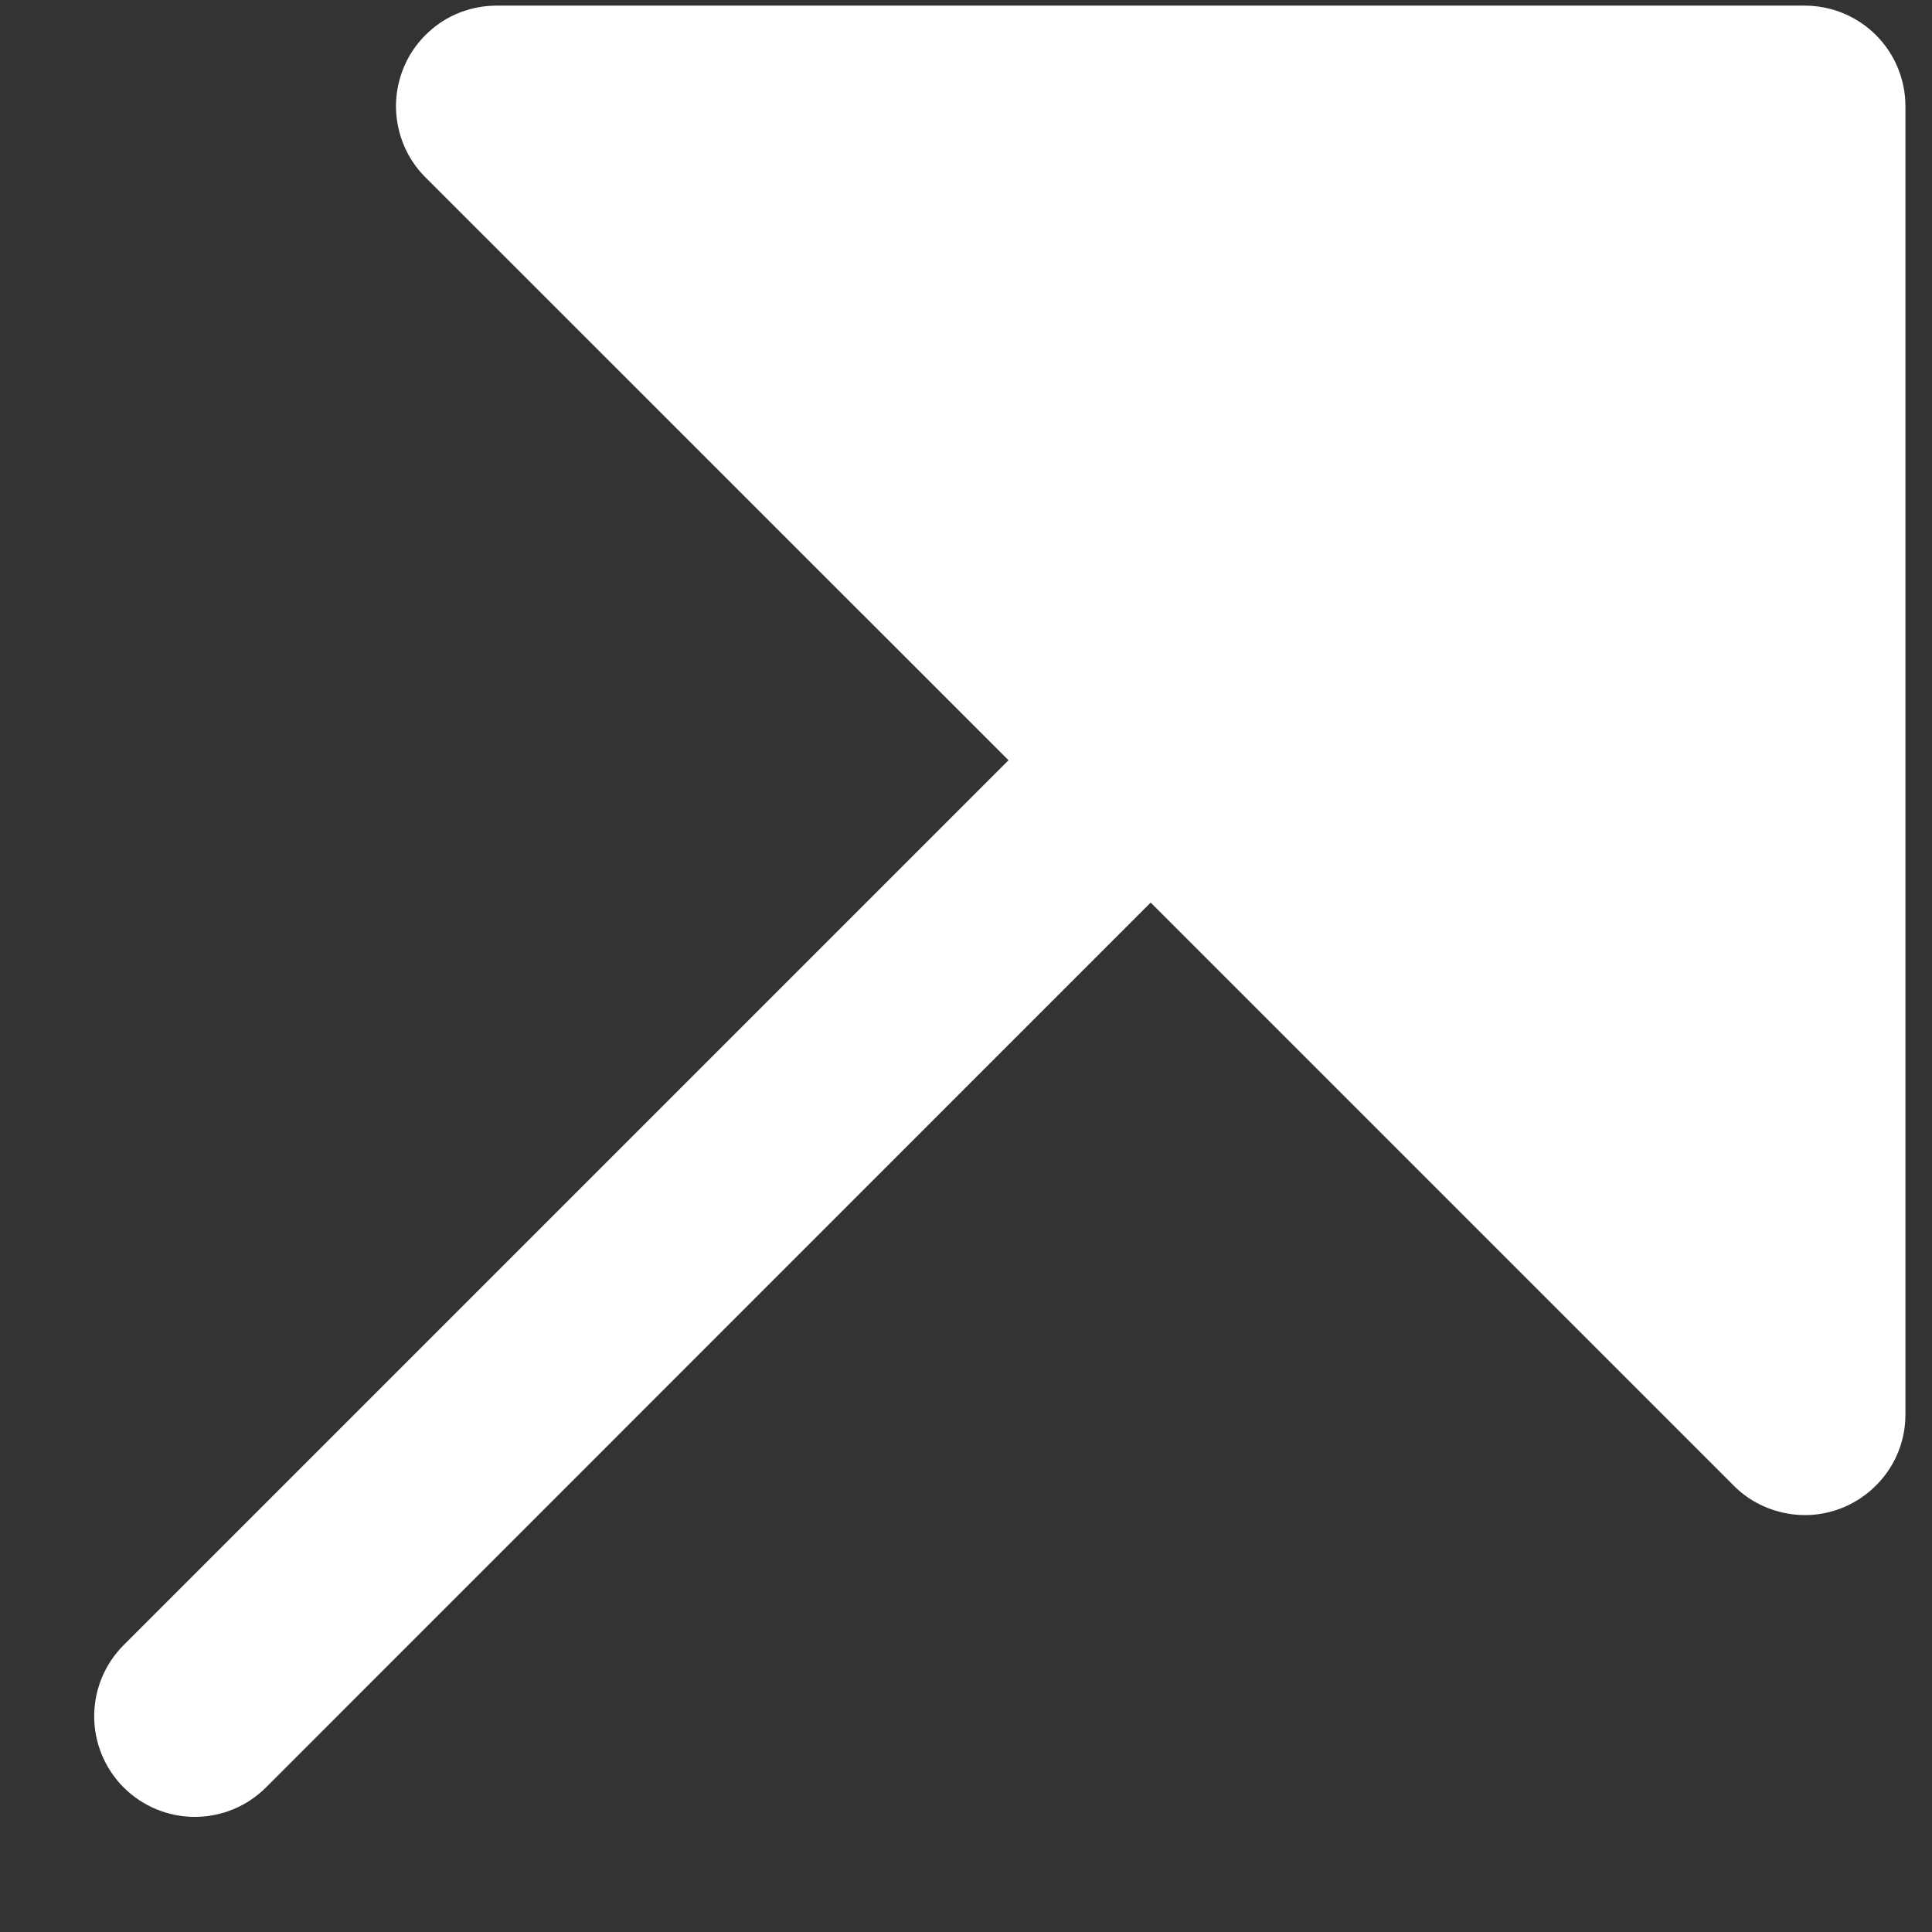 <svg width="12" height="12" viewBox="0 0 12 12" fill="none" xmlns="http://www.w3.org/2000/svg">
<rect x="0" y="0" width="12" height="12" fill="#333333" stroke="none"/>
<path d="M11.835 0.66V8.785C11.835 8.909 11.799 9.03 11.73 9.132C11.661 9.235 11.563 9.315 11.449 9.363C11.335 9.41 11.209 9.423 11.088 9.398C10.967 9.374 10.855 9.315 10.768 9.227L7.147 5.606L1.652 11.102C1.535 11.219 1.376 11.285 1.21 11.285C1.044 11.285 0.885 11.219 0.768 11.102C0.651 10.985 0.585 10.826 0.585 10.66C0.585 10.494 0.651 10.335 0.768 10.218L6.264 4.722L2.643 1.102C2.555 1.015 2.496 0.903 2.472 0.782C2.447 0.661 2.46 0.535 2.507 0.421C2.554 0.306 2.635 0.209 2.737 0.14C2.84 0.071 2.961 0.035 3.085 0.035H11.21C11.376 0.035 11.535 0.101 11.652 0.218C11.769 0.335 11.835 0.494 11.835 0.66Z" fill="white"/>
</svg>
